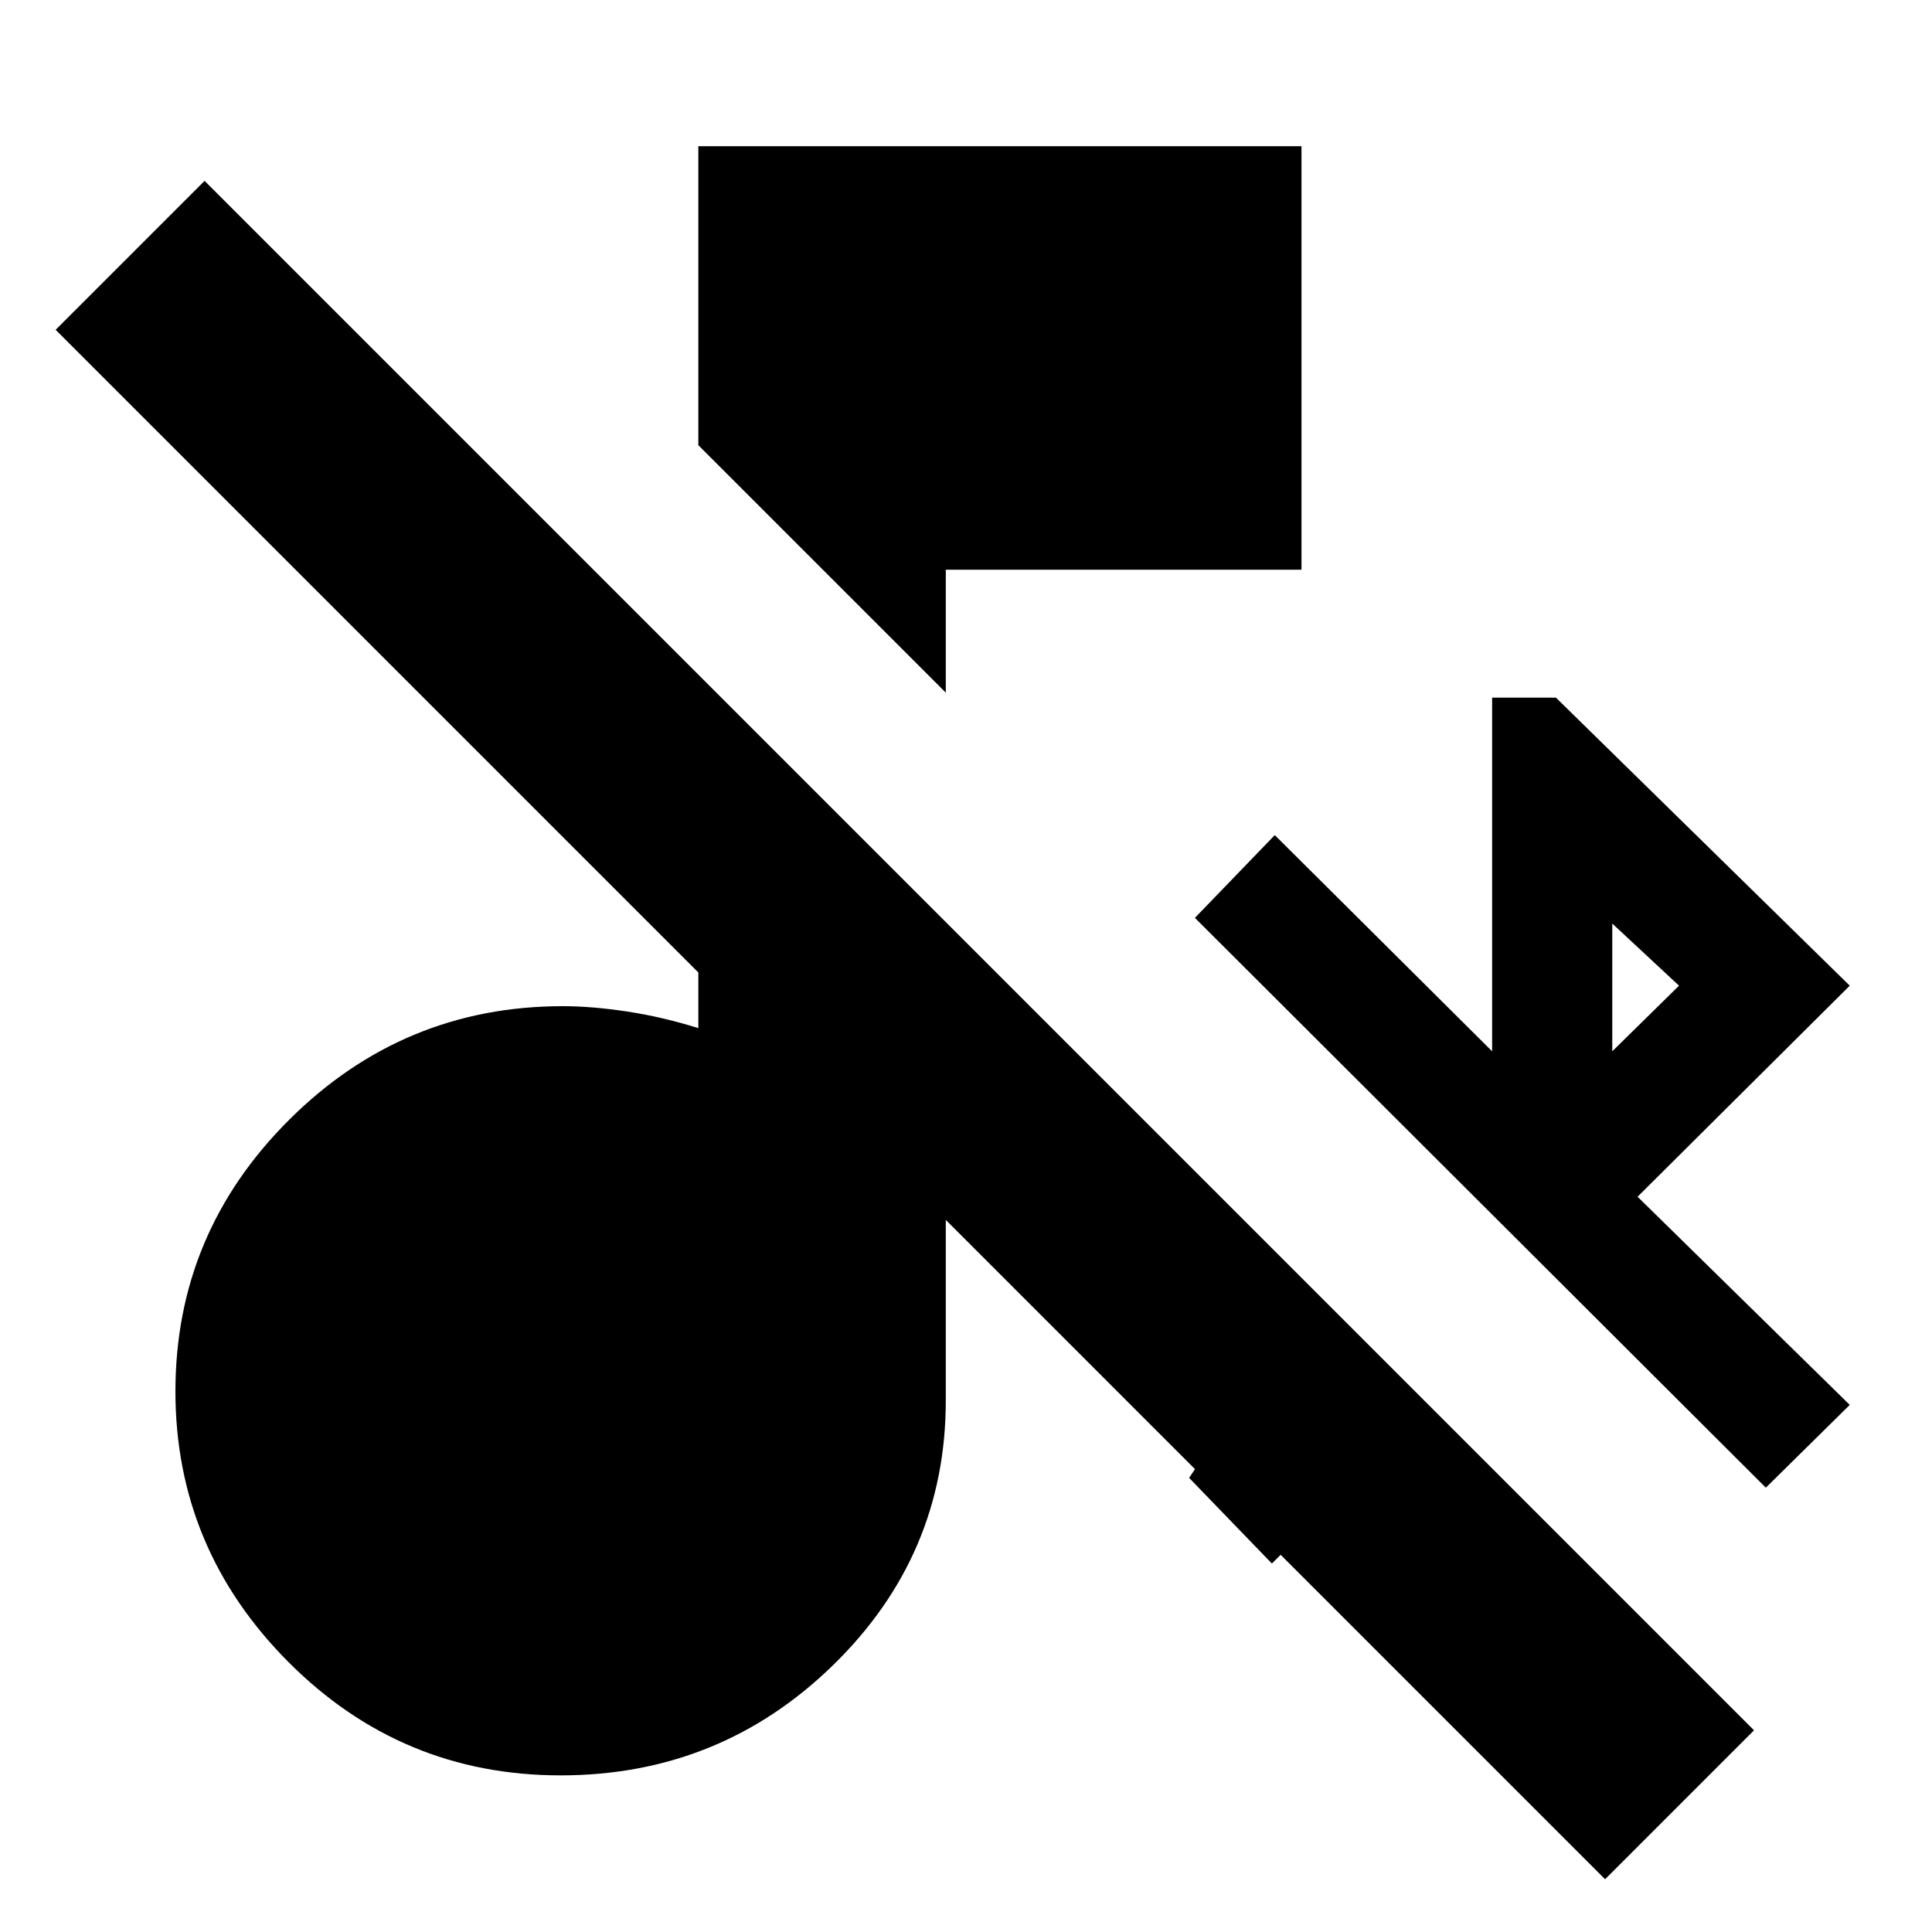 <svg xmlns="http://www.w3.org/2000/svg" height="24" viewBox="0 -960 960 960" width="24"><path d="M797.56-26.22 636.35-187.43l-4.35 4.34-41.13-42.56 2.91-4.35-123.82-123.83v89.7q0 77-56.13 131.65-56.13 54.65-135.26 54.65-79.14 0-135.27-56.34-56.13-56.35-56.13-134.48 0-78.7 56.63-135.05 56.63-56.34 135.9-56.34 14.34 0 31.86 2.65 17.53 2.65 35.44 8.26v-27.65L27.65-796.13l74-74 769.91 769.91-74 74Zm79.87-194.56L593.74-503.91l39.69-41.13 108 107.43v-175.74h31.7l146 143.13L813.7-365.35l105.43 103.44-41.7 41.13Zm-76.3-216.83 33.17-32.61-33.17-30.87v63.48ZM469.96-615.83 347-738.78v-148.57h299.7v210.44H469.96v61.08Z"/></svg>
